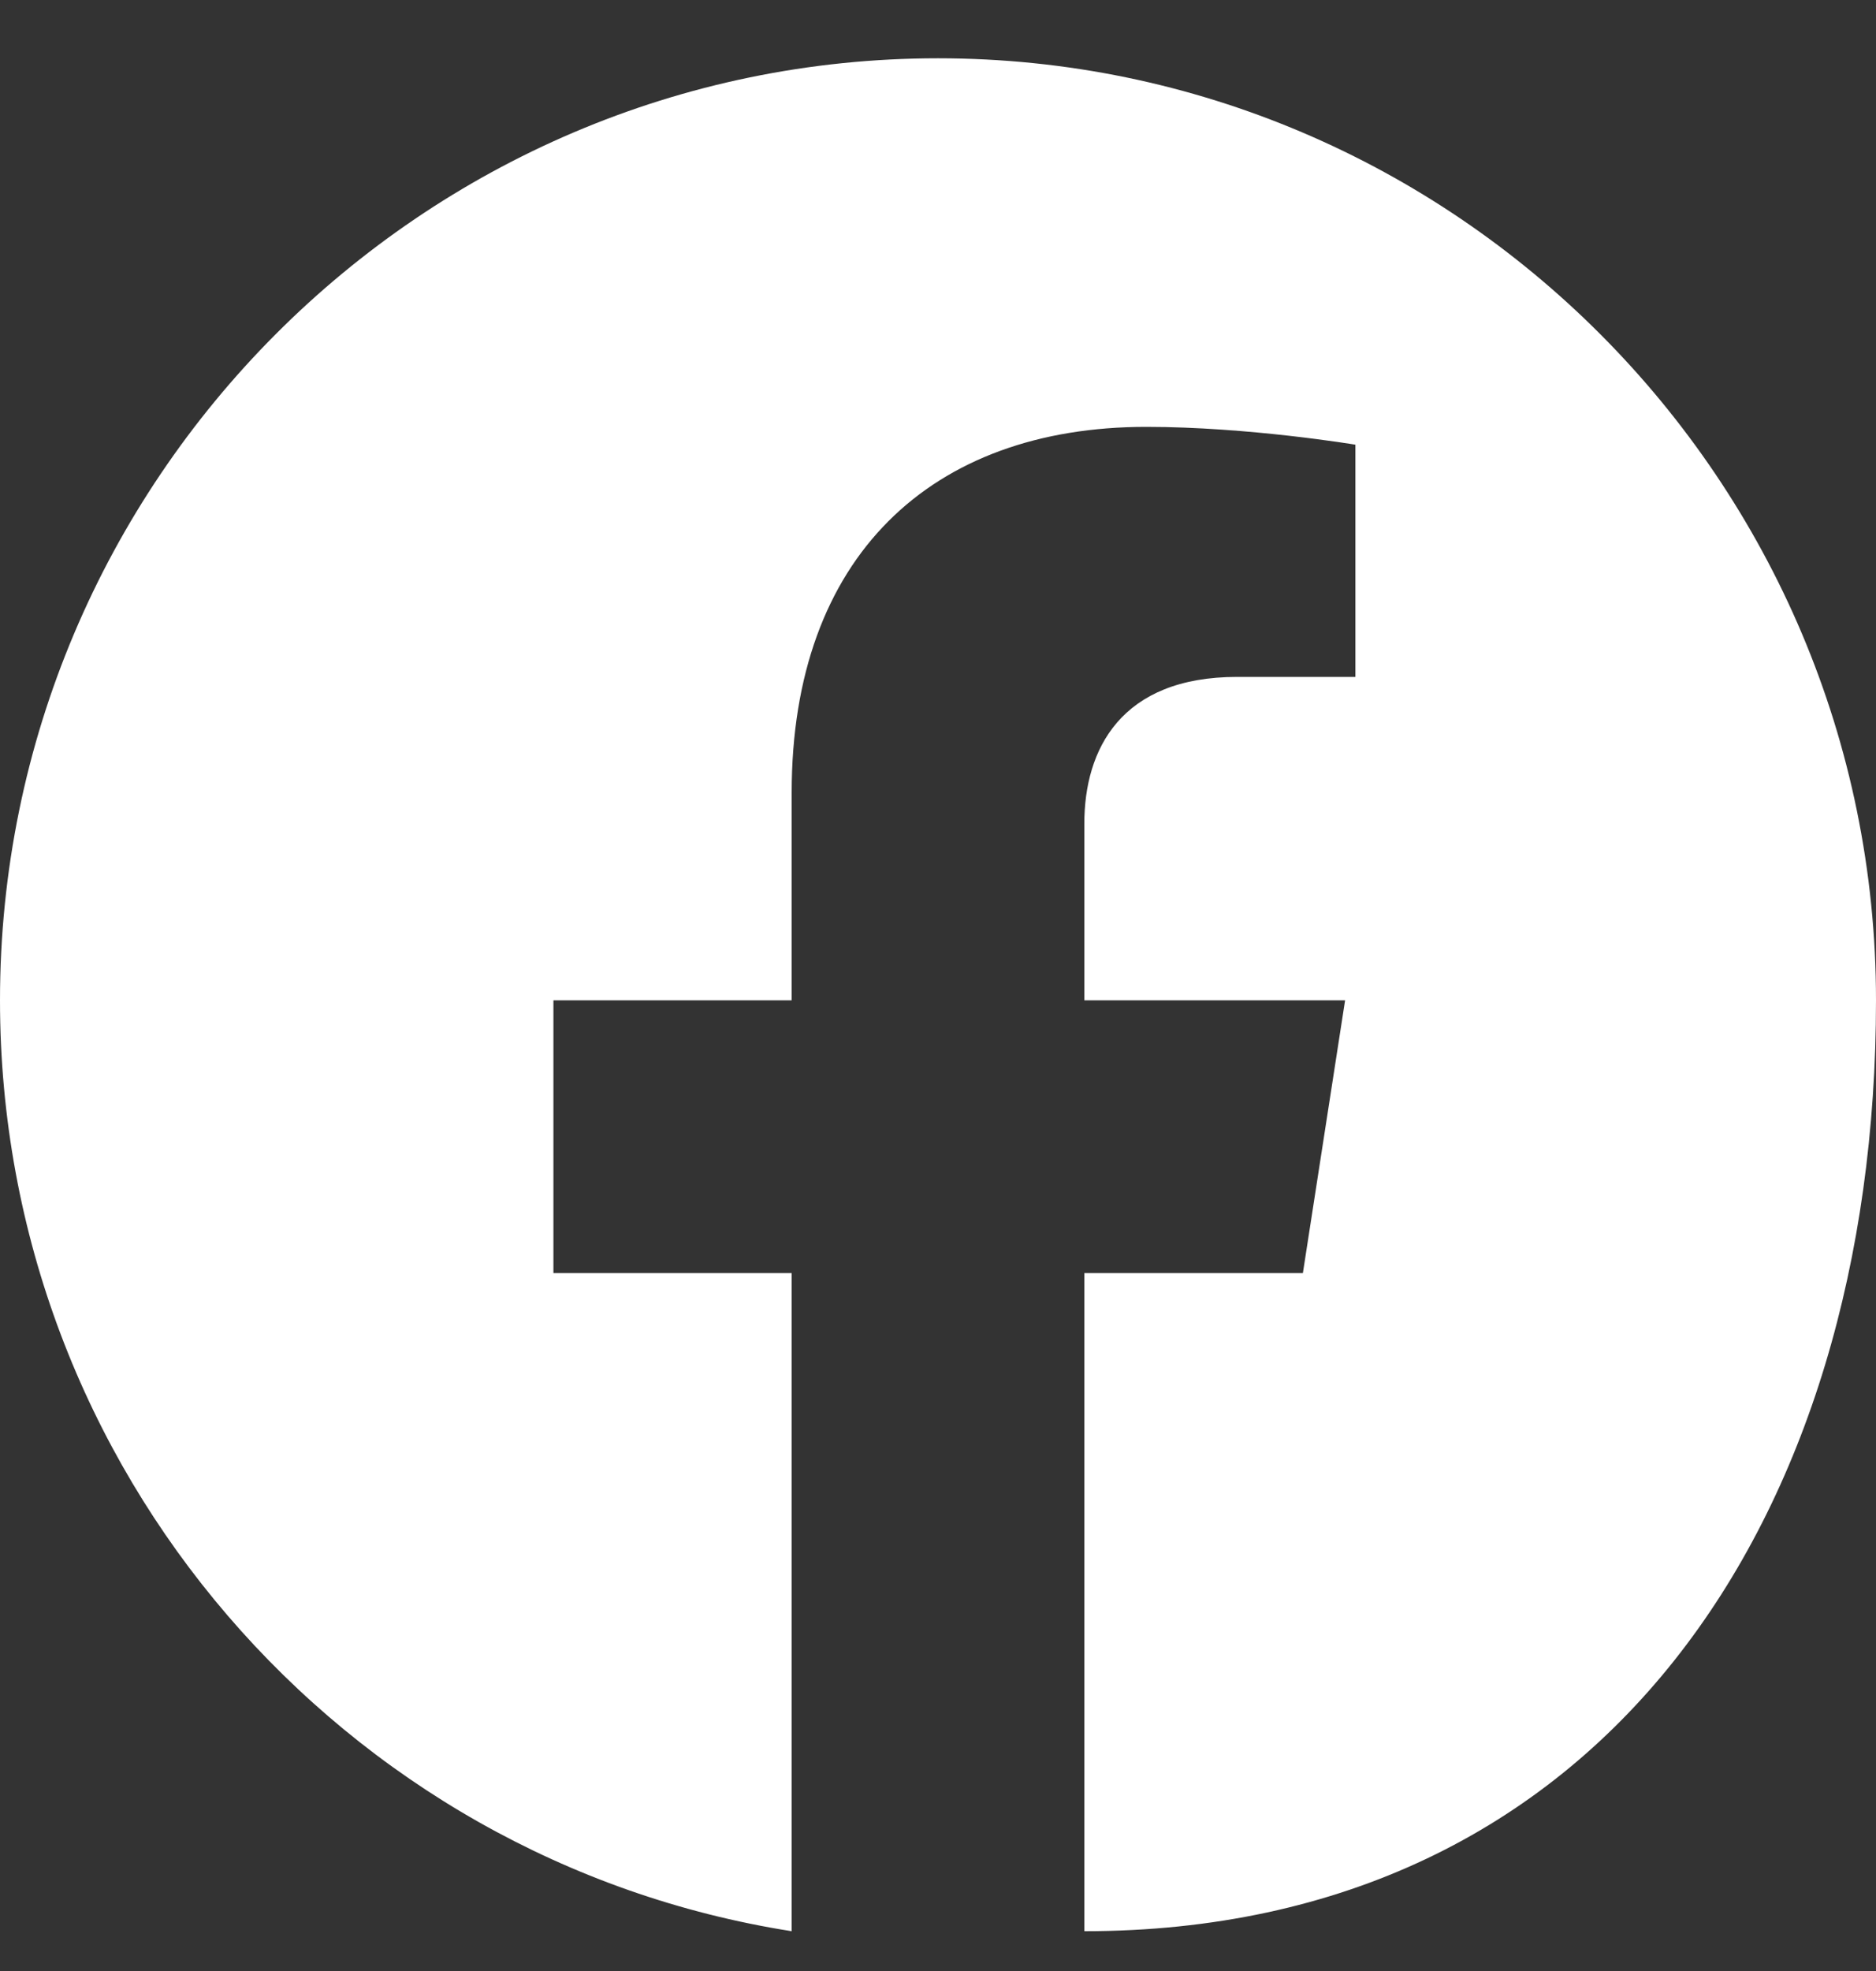 <svg width="20" height="21" viewBox="0 0 20 21" fill="none" xmlns="http://www.w3.org/2000/svg">
<rect x="0" y="0" width="20" height="21" fill="#333333" stroke="none"/>
<path d="M10 0.621C4.5 0.621 0 5.119 0 10.658C0 15.667 3.66 19.825 8.44 20.576V13.564H5.9V10.658H8.44V8.444C8.44 5.93 9.93 4.548 12.22 4.548C13.31 4.548 14.45 4.738 14.45 4.738V7.212H13.19C11.95 7.212 11.56 7.984 11.56 8.775V10.658H14.34L13.89 13.564H11.56V20.576C17.08 20.576 20 16.188 20 10.658C20 5.119 15.5 0.621 10 0.621Z" fill="white"/>
</svg>
